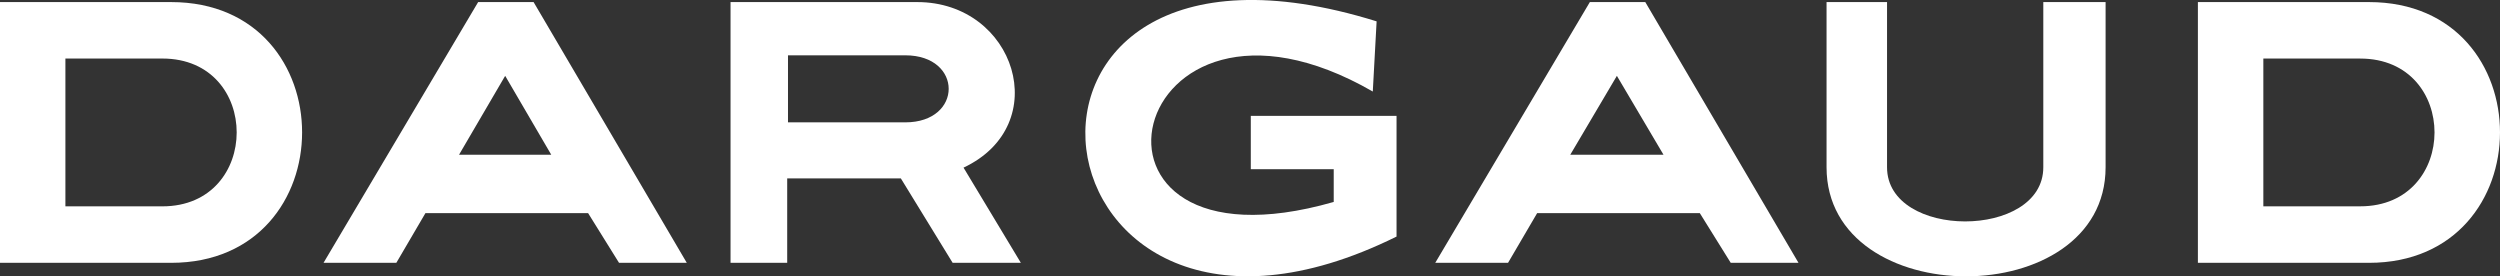<svg width="190" height="21" viewBox="0 0 190 21" fill="none" xmlns="http://www.w3.org/2000/svg">
<rect x="0" y="0" width="190" height="21" fill="#333333" stroke="none"/>
<g clip-path="url(#clip0_0_83)">
<path d="M13.002 0.158H0V19.975H13.002C26.265 19.975 26.293 0.158 13.002 0.158ZM12.343 15.682H4.971V4.449H12.343C19.877 4.449 19.864 15.682 12.343 15.682Z" fill="white"/>
<path d="M180.042 0.158H167.04V19.975H180.042C193.305 19.975 193.333 0.158 180.042 0.158ZM179.381 15.68H172.014V4.451H179.381C186.913 4.451 186.898 15.68 179.381 15.68Z" fill="white"/>
<path d="M104.335 6.958C85.427 -3.923 79.775 21.537 101.363 15.348V12.859H95.061V8.805H106.137V17.98C77.585 32.096 72.312 -8.439 104.623 1.623L104.332 6.958H104.335Z" fill="white"/>
<path d="M138.82 0.158H143.415V12.713C143.415 18.2 155.291 18.2 155.291 12.713V0.158H160.025V12.713C160.025 23.764 138.818 23.764 138.818 12.713V0.158H138.82Z" fill="white"/>
<path d="M40.553 0.158H36.339L24.588 19.975H30.121L32.332 16.2H44.697L47.046 19.975H52.196L40.553 0.158ZM34.888 11.758L38.393 5.764L41.894 11.758H34.888Z" fill="white"/>
<path d="M125.042 0.158H120.829L109.078 19.975H114.611L116.822 16.2H129.187L131.536 19.975H136.686L125.042 0.158ZM119.341 11.758L122.883 5.764L126.425 11.758H119.343H119.341Z" fill="white"/>
<path d="M73.23 12.74C80.139 9.485 77.168 0.158 69.707 0.158H55.521V19.975H59.827V13.556H68.463L72.401 19.975H77.585L73.23 12.742V12.74ZM68.803 9.299H59.887V4.204H68.803C73.199 4.204 73.199 9.299 68.803 9.299Z" fill="white"/>
</g>
<defs>
<clipPath id="clip0_0_83">
<rect width="190" height="21" fill="white"/>
</clipPath>
</defs>
</svg>

